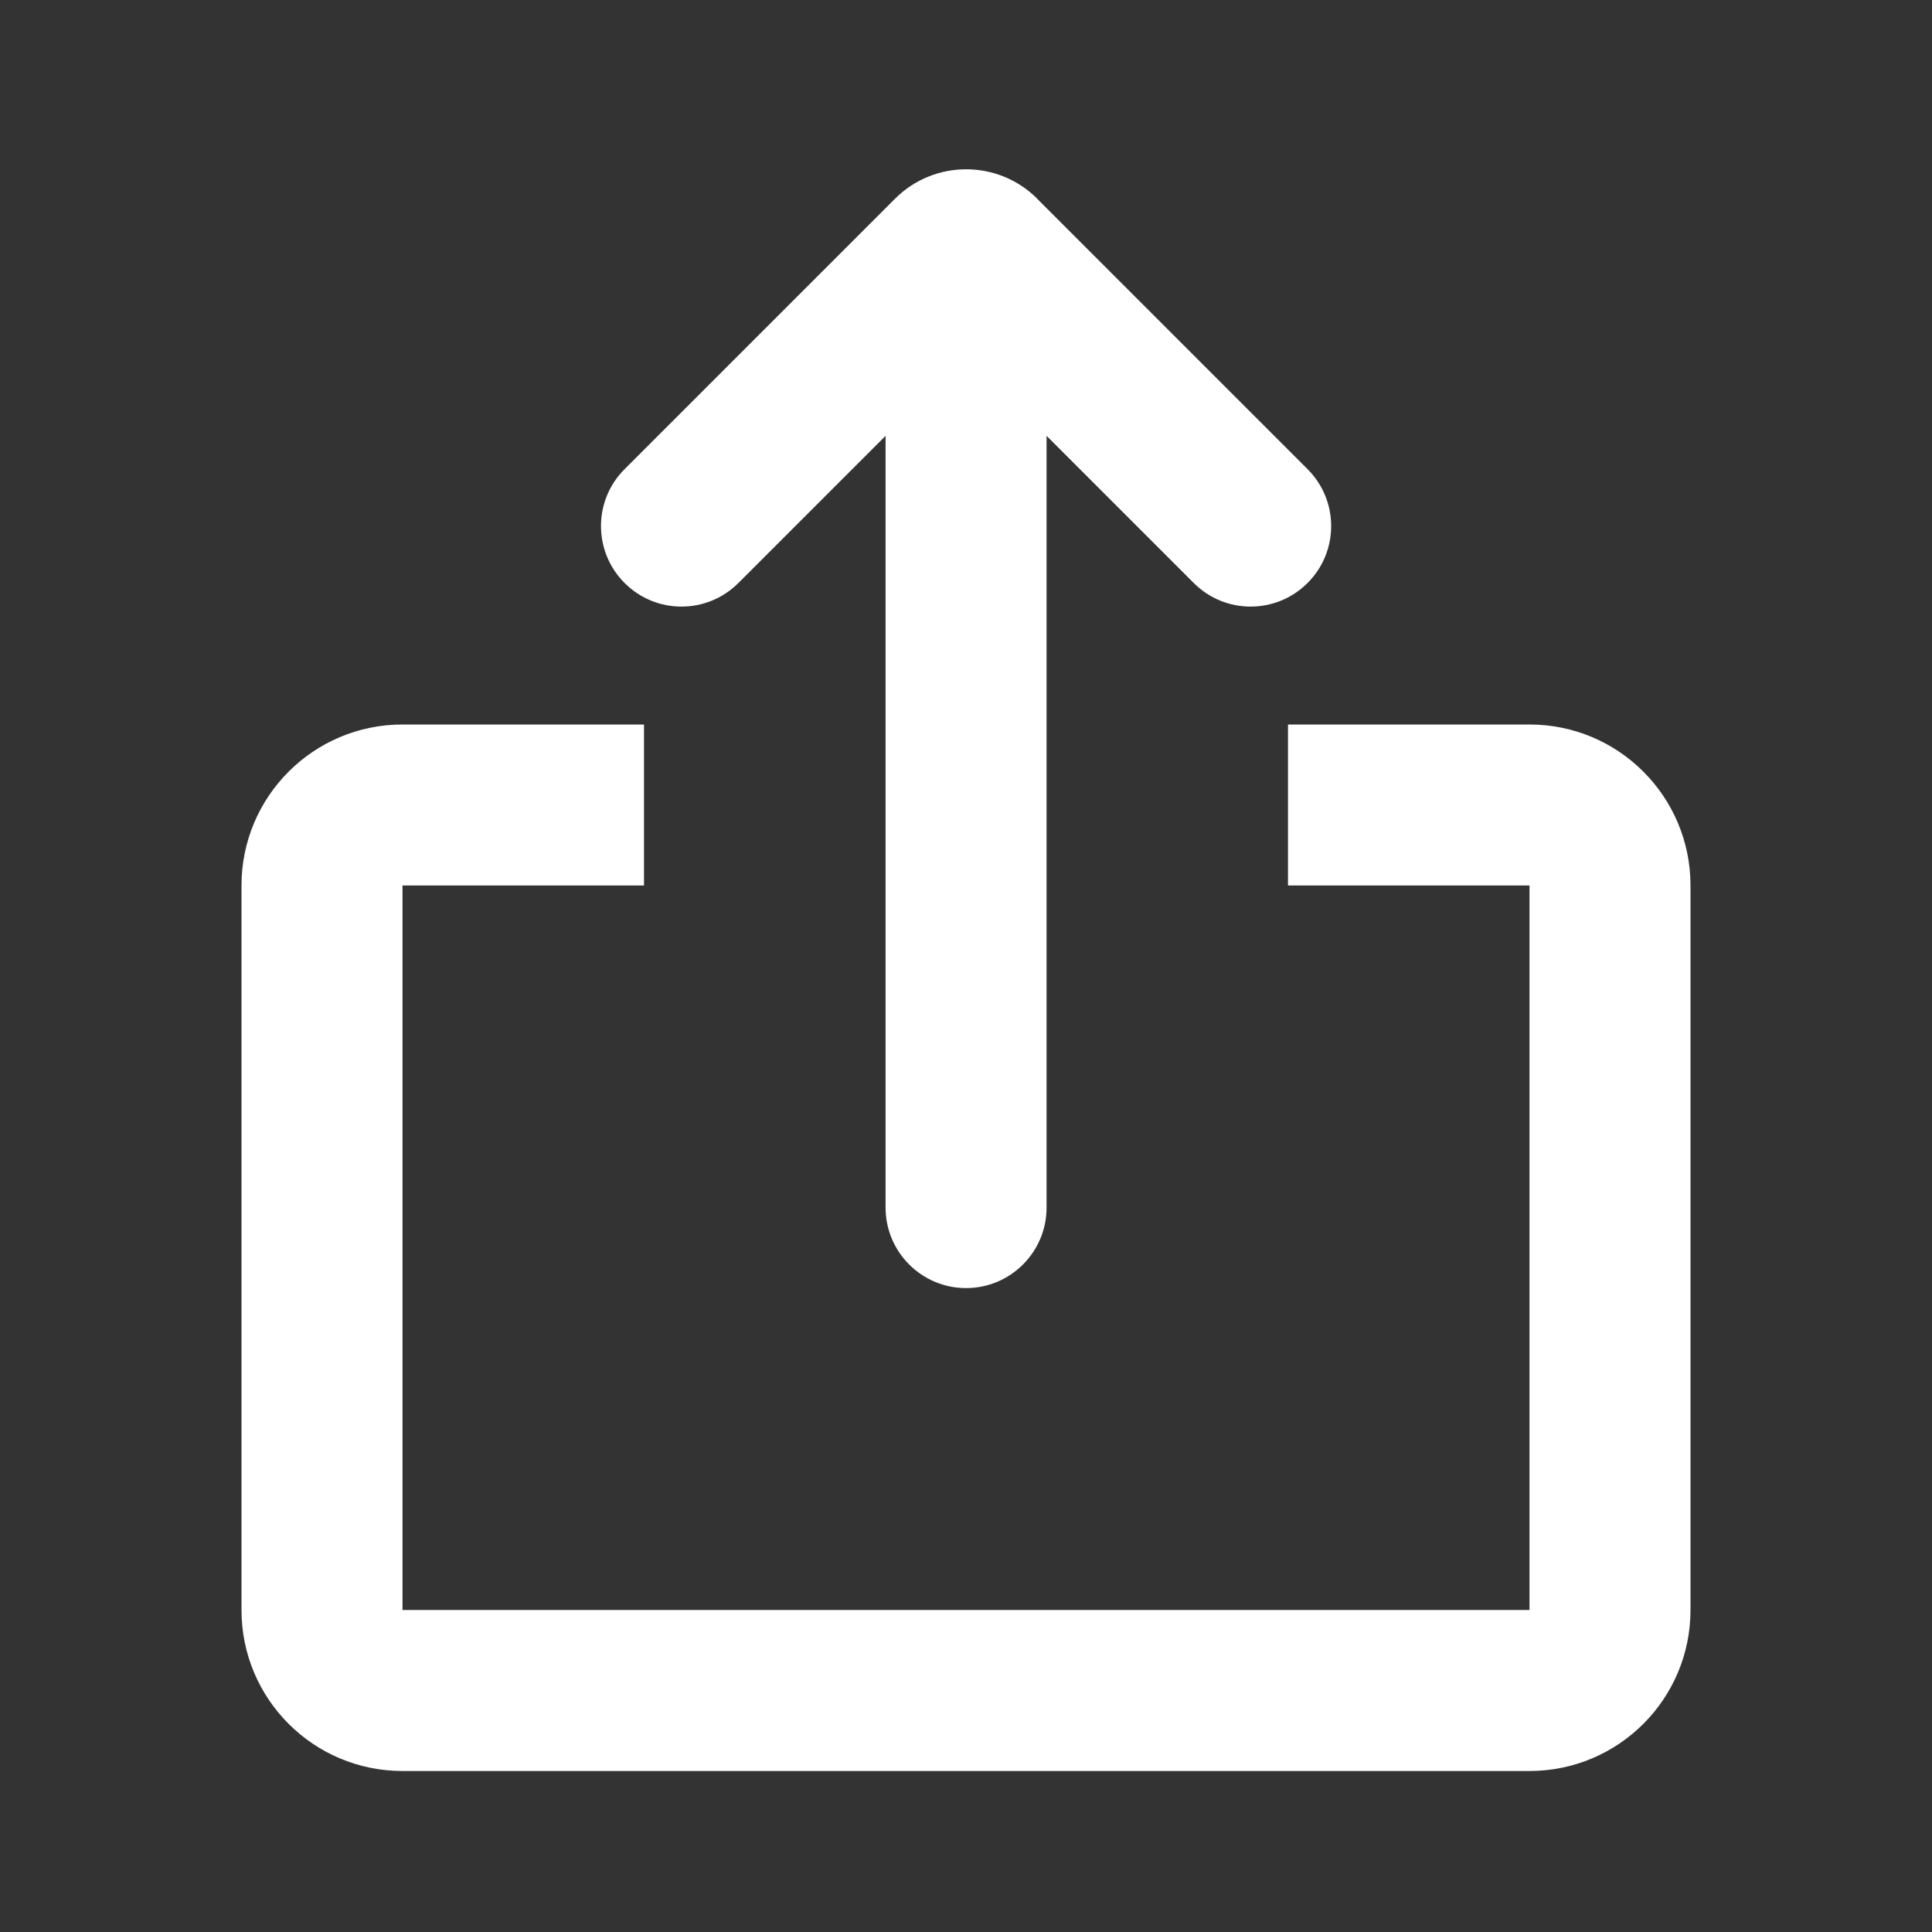 <svg height="24" viewBox="0 0 24 24" width="24" xmlns="http://www.w3.org/2000/svg"><rect x="0" y="0" width="24" height="24" fill="#333333" stroke="none"/><g fill="none"><path d="m0 0h24v24h-24z"/><path d="m8 9v2h-3v9h14v-9h-3v-2h3c1.105 0 2 .895 2 2v9c0 1.105-.895 2-2 2h-14c-1.105 0-2-.895-2-2v-9c0-1.105.895-2 2-2zm4.884-6.531 3.359 3.359c.391.391.391 1.024 0 1.414-.391.391-1.024.391-1.414 0l-1.828-1.828v9.587c0 .552-.448 1-1 1s-1-.448-1-1v-9.587l-1.828 1.828c-.391.391-1.024.391-1.414 0-.391-.391-.391-1.024 0-1.414l3.359-3.359c.488-.488 1.28-.488 1.768 0z" fill="#ffffff"/></g></svg>